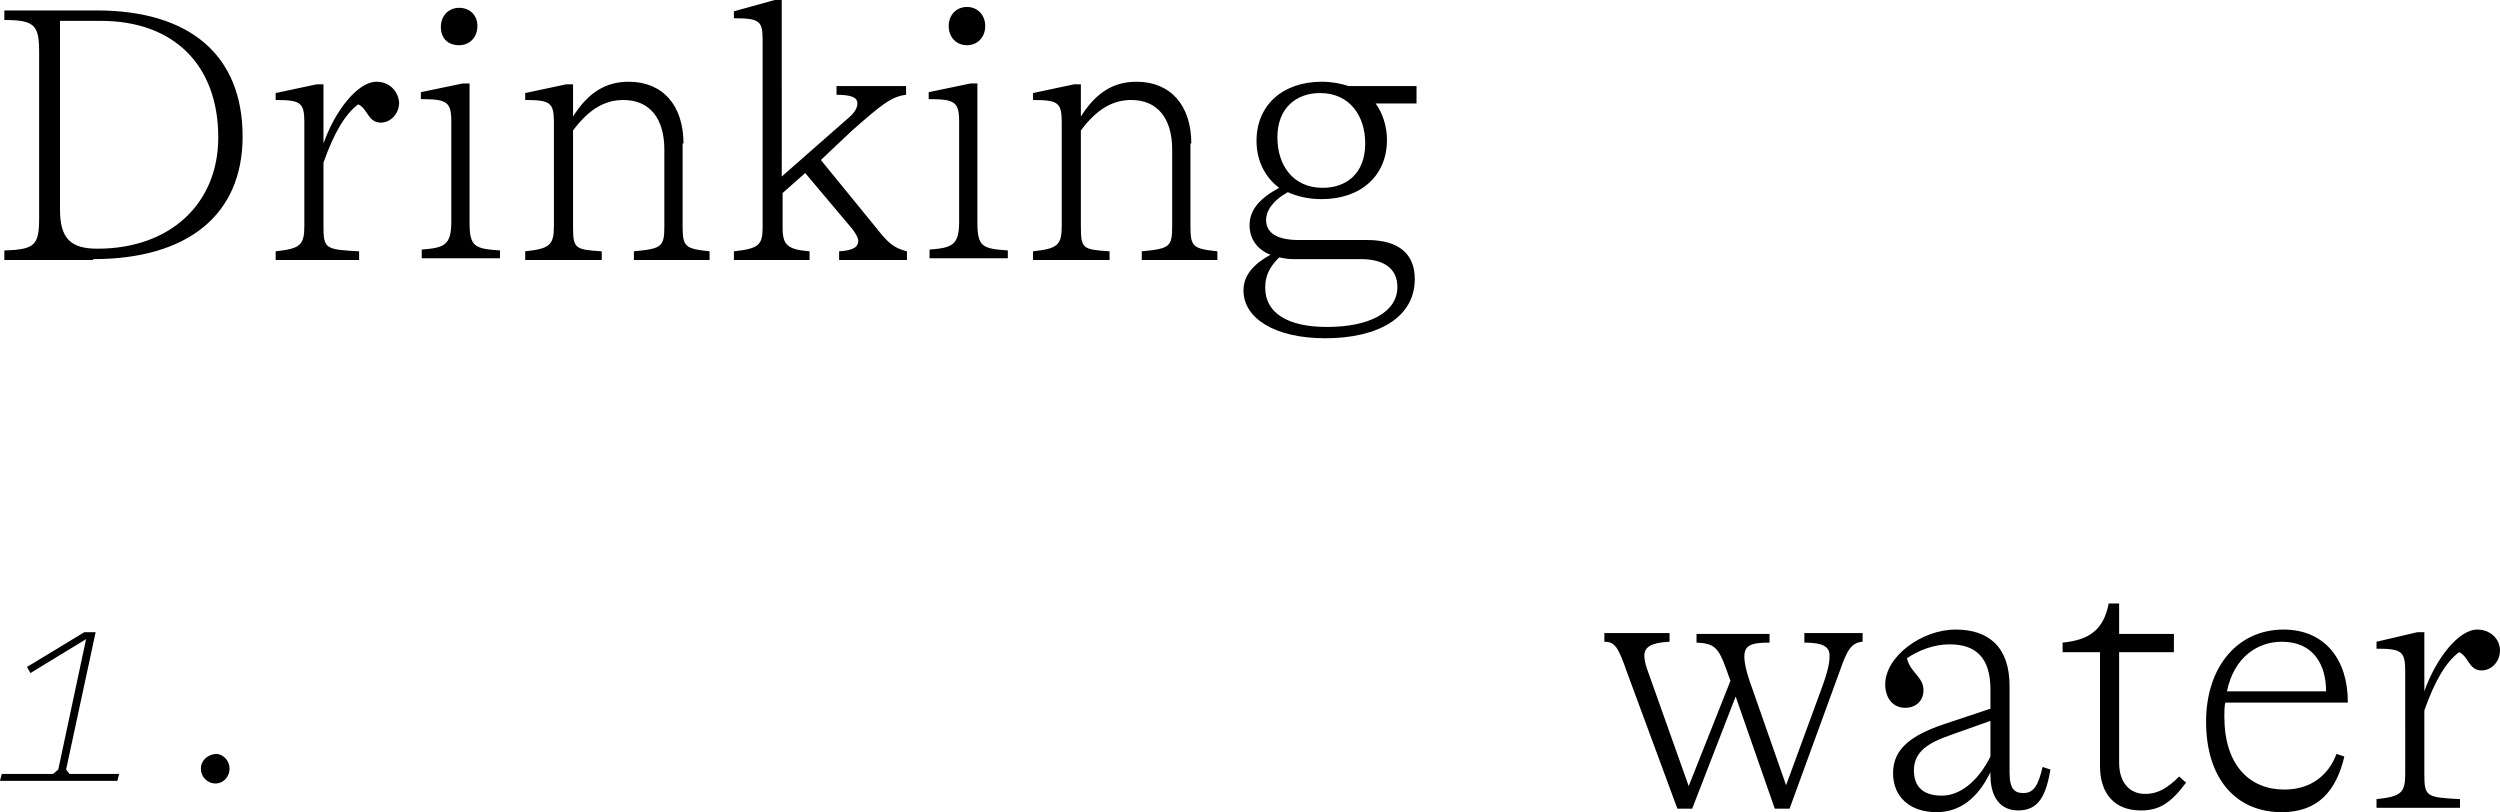 <?xml version="1.0" encoding="utf-8"?>
<!-- Generator: Adobe Illustrator 25.1.0, SVG Export Plug-In . SVG Version: 6.00 Build 0)  -->
<svg version="1.1" id="Layer_1" xmlns="http://www.w3.org/2000/svg" xmlns:xlink="http://www.w3.org/1999/xlink" x="0px" y="0px"
	 viewBox="0 0 287.5 93.4" style="enable-background:new 0 0 287.5 93.4;" xml:space="preserve">
<path d="M10.7,29.8c10.9,0,17.2-5.1,17.2-14.1c0-9.3-6-14.5-16.8-14.5H0.5v1.1c3.5,0,4,0.6,4,3.7v19.1c0,3.1-0.5,3.6-4,3.7v1.1H10.7
	z M11.2,28.6c-3.1,0-4.3-1.2-4.3-4.5V2.4h4.7c8.4,0,13.5,5.1,13.5,13.4C25.1,23.4,19.6,28.6,11.2,28.6z M43.3,9.4
	c-2.2,0-4.8,3.4-6.1,7.1V9.7h-0.8l-4.7,1v0.8c2.9,0,3.3,0.3,3.3,2.6V26c0,2.2-0.5,2.6-3.3,2.9v1h9.6v-1c-3.9-0.2-4.1-0.3-4.1-2.9
	v-7.3c1.2-3.4,2.5-5.6,4-6.7c1.1,0.5,1.1,2.1,2.6,2.1c1.1,0,2.1-1,2.1-2.3C45.8,10.5,44.8,9.4,43.3,9.4z M52.8,5.2
	c1.2,0,2.1-0.9,2.1-2.2S54,0.9,52.8,0.9s-2.1,0.9-2.1,2.2S51.5,5.2,52.8,5.2z M57.5,29.8v-1c-2.9-0.2-3.5-0.4-3.5-3.2v-16h-0.8
	l-4.8,1v0.8c3,0,3.5,0.3,3.5,2.6v11.5c0,2.7-0.8,3-3.4,3.2v1H57.5z M78.6,16.5c0-4.4-2.4-7.1-6.3-7.1c-2.7,0-4.7,1.3-6.4,4V9.7h-0.8
	l-4.7,1v0.8c2.9,0,3.3,0.3,3.3,2.6V26c0,2.2-0.5,2.6-3.3,2.9v1h8.8v-1c-3.1-0.2-3.3-0.3-3.3-2.9V15c1.8-2.4,3.6-3.5,5.8-3.5
	c3,0,4.7,2.1,4.7,5.7V26c0,2.4-0.3,2.6-3.5,2.9v1h8.7v-1c-2.8-0.3-3.1-0.5-3.1-2.9V16.5z M104.1,9.9h-7.9v1c1.7,0,2.4,0.3,2.4,1
	c0,0.5-0.3,1.1-1.3,1.9l-7.4,6.5V0h-0.8l-4.7,1.3v0.8c2.9,0,3.3,0.3,3.3,2.4v21.7c0,2-0.5,2.4-3.3,2.7v1h8.7v-1
	c-2.5-0.2-3.1-0.7-3.1-2.7v-4l2.6-2.3l4.8,5.7c0.9,1,1.3,1.7,1.3,2.1c0,0.6-0.4,1.1-2.2,1.2v1h7.8v-1c-1.6-0.4-2.2-1-3.7-2.9
	l-6.2-7.6L98,15c3.3-2.9,4.5-3.9,6.2-4.1V9.9z M111.2,5.2c1.2,0,2.1-0.9,2.1-2.2s-0.9-2.2-2.1-2.2c-1.2,0-2.1,0.9-2.1,2.2
	S110,5.2,111.2,5.2z M115.9,29.8v-1c-2.9-0.2-3.5-0.4-3.5-3.2v-16h-0.8l-4.8,1v0.8c3,0,3.5,0.3,3.5,2.6v11.5c0,2.7-0.8,3-3.4,3.2v1
	H115.9z M137,16.5c0-4.4-2.4-7.1-6.3-7.1c-2.7,0-4.7,1.3-6.4,4V9.7h-0.8l-4.7,1v0.8c2.9,0,3.3,0.3,3.3,2.6V26c0,2.2-0.5,2.6-3.3,2.9
	v1h8.8v-1c-3.1-0.2-3.3-0.3-3.3-2.9V15c1.8-2.4,3.6-3.5,5.8-3.5c3,0,4.7,2.1,4.7,5.7V26c0,2.4-0.3,2.6-3.5,2.9v1h8.7v-1
	c-2.8-0.3-3.1-0.5-3.1-2.9V16.5z M155.1,9.9c-0.9-0.3-2-0.5-3.1-0.5c-4.5,0-7.5,2.7-7.5,6.8c0,2.3,1,4.2,2.6,5.4
	c-2.2,1.2-3.4,2.5-3.4,4.3c0,1.6,0.9,2.8,2.4,3.4c-2,1.1-3.1,2.4-3.1,4.1c0,3.2,3.6,5.5,9.4,5.5c6.1,0,10.3-2.4,10.3-6.8
	c0-2.8-1.7-4.5-5.5-4.5h-7.9c-2.4,0-3.7-0.8-3.7-2.3c0-1,0.7-2.2,2.5-3.2c1.1,0.5,2.4,0.8,3.9,0.8c4.5,0,7.5-2.7,7.5-6.8
	c0-1.6-0.5-3.1-1.3-4.2h4.7V9.9H155.1z M152.1,21.6c-3.4,0-5.2-2.6-5.2-5.8c0-3.5,2.3-5.1,4.9-5.1c3.4,0,5.2,2.6,5.2,5.8
	C157,20,154.8,21.6,152.1,21.6z M156.5,29.8c2.8,0,4.2,1.2,4.2,3.2c0,2.9-3.2,4.6-8.1,4.6c-4.5,0-7.1-1.6-7.1-4.5
	c0-1.3,0.4-2.3,1.6-3.5c0.5,0.1,1,0.2,1.6,0.2H156.5z"/>
<path d="M3.1,76.7l0.4,0.7l6.4-3.9L6.7,88.5L6.1,89H0.2L0,89.8h13.5l0.2-0.8H8l-0.4-0.5L11,72.7H9.7L3.1,76.7z M23.1,88.4
	c0,0.9,0.7,1.7,1.7,1.7c0.9,0,1.6-0.8,1.6-1.7s-0.7-1.7-1.6-1.7C23.8,86.8,23.1,87.5,23.1,88.4z"/>
<path d="M207.5,73.9c2.2,0,2.9,0.5,2.9,1.5c0,0.7-0.1,1.6-1,4l-4,10.9l-4.2-12c-0.4-1.2-0.6-2.1-0.6-2.8c0-1.3,0.8-1.6,2.9-1.6v-1
	h-8.4v1c2,0.1,2.5,0.5,3.4,3l0.5,1.4l-4.8,12.1l-4.8-13.5c-0.2-0.6-0.3-1.1-0.3-1.5c0-1,0.8-1.5,2.9-1.6v-1h-7.5v1
	c1.2,0,1.6,0.6,2.6,3.5l5.8,15.7h1.7l5-12.9l4.5,12.9h1.7l5.8-15.9c0.8-2.3,1.3-3.2,2.6-3.3v-1h-6.7V73.9z M234.9,88.2
	c-0.5,2.1-1,3-2.2,3c-1,0-1.6-0.4-1.6-2.4v-9.9c0-4.5-2.4-6.5-6.2-6.5c-3.9,0-8.1,3.1-8.1,6.3c0,1.6,0.9,2.7,2.3,2.7
	c1.2,0,2.1-0.8,2.1-2c0-1.6-1.5-2-1.9-3.7c1.3-0.9,3.1-1.6,4.9-1.6c3,0,4.7,1.5,4.7,5.2v2.2l-5.4,1.8c-3.5,1.2-5.8,2.7-5.8,5.6
	c0,2.8,2,4.5,5,4.5c2.6,0,4.7-1.5,6.2-4.6v0.3c0,2.8,1.3,4.1,3.2,4.1c2.4,0,3.2-1.8,3.7-4.7L234.9,88.2z M223.3,91.5
	c-2.1,0-3.2-1-3.2-2.9c0-2.2,1.7-3.2,4.3-4.1l4.5-1.6V87C227.4,90,225.3,91.5,223.3,91.5z M250.6,89.3c-1.4,1.4-2.5,2-3.9,2
	c-1.8,0-3-1.3-3-3.6V75h6.3v-2.1h-6.3v-3.5h-1.2c-0.6,3.1-2.3,4.2-5.3,4.5V75h4.3v13.1c0,3.2,1.7,5.1,4.7,5.1c2.1,0,3.4-0.8,5.2-3.2
	L250.6,89.3z M270,80.7c0-4.8-2.6-8.3-7.4-8.3c-5.2,0-8.9,4.2-8.9,10.6c0,6.5,3.4,10.4,8.7,10.4c4.3,0,6.3-2.6,7.2-6.4l-0.9-0.3
	c-0.9,2.4-2.9,4.1-6,4.1c-4,0-6.9-2.8-6.9-8.4c0-0.5,0-1.1,0.1-1.6H270z M262.4,73.8c3.7,0,5.1,2.7,5.1,5.7h-11.4
	C256.9,75.6,259.6,73.8,262.4,73.8z M284.9,72.4c-2.2,0-4.8,3.4-6.1,7.1v-6.8H278l-4.7,1.1v0.8c2.9,0,3.3,0.3,3.3,2.6V89
	c0,2.2-0.5,2.6-3.3,2.9v1h9.6v-1c-3.9-0.2-4.1-0.3-4.1-2.9v-7.3c1.2-3.4,2.5-5.6,4-6.7c1.1,0.5,1.1,2.1,2.6,2.1c1.1,0,2.1-1,2.1-2.3
	C287.5,73.5,286.4,72.4,284.9,72.4z"/>
</svg>
